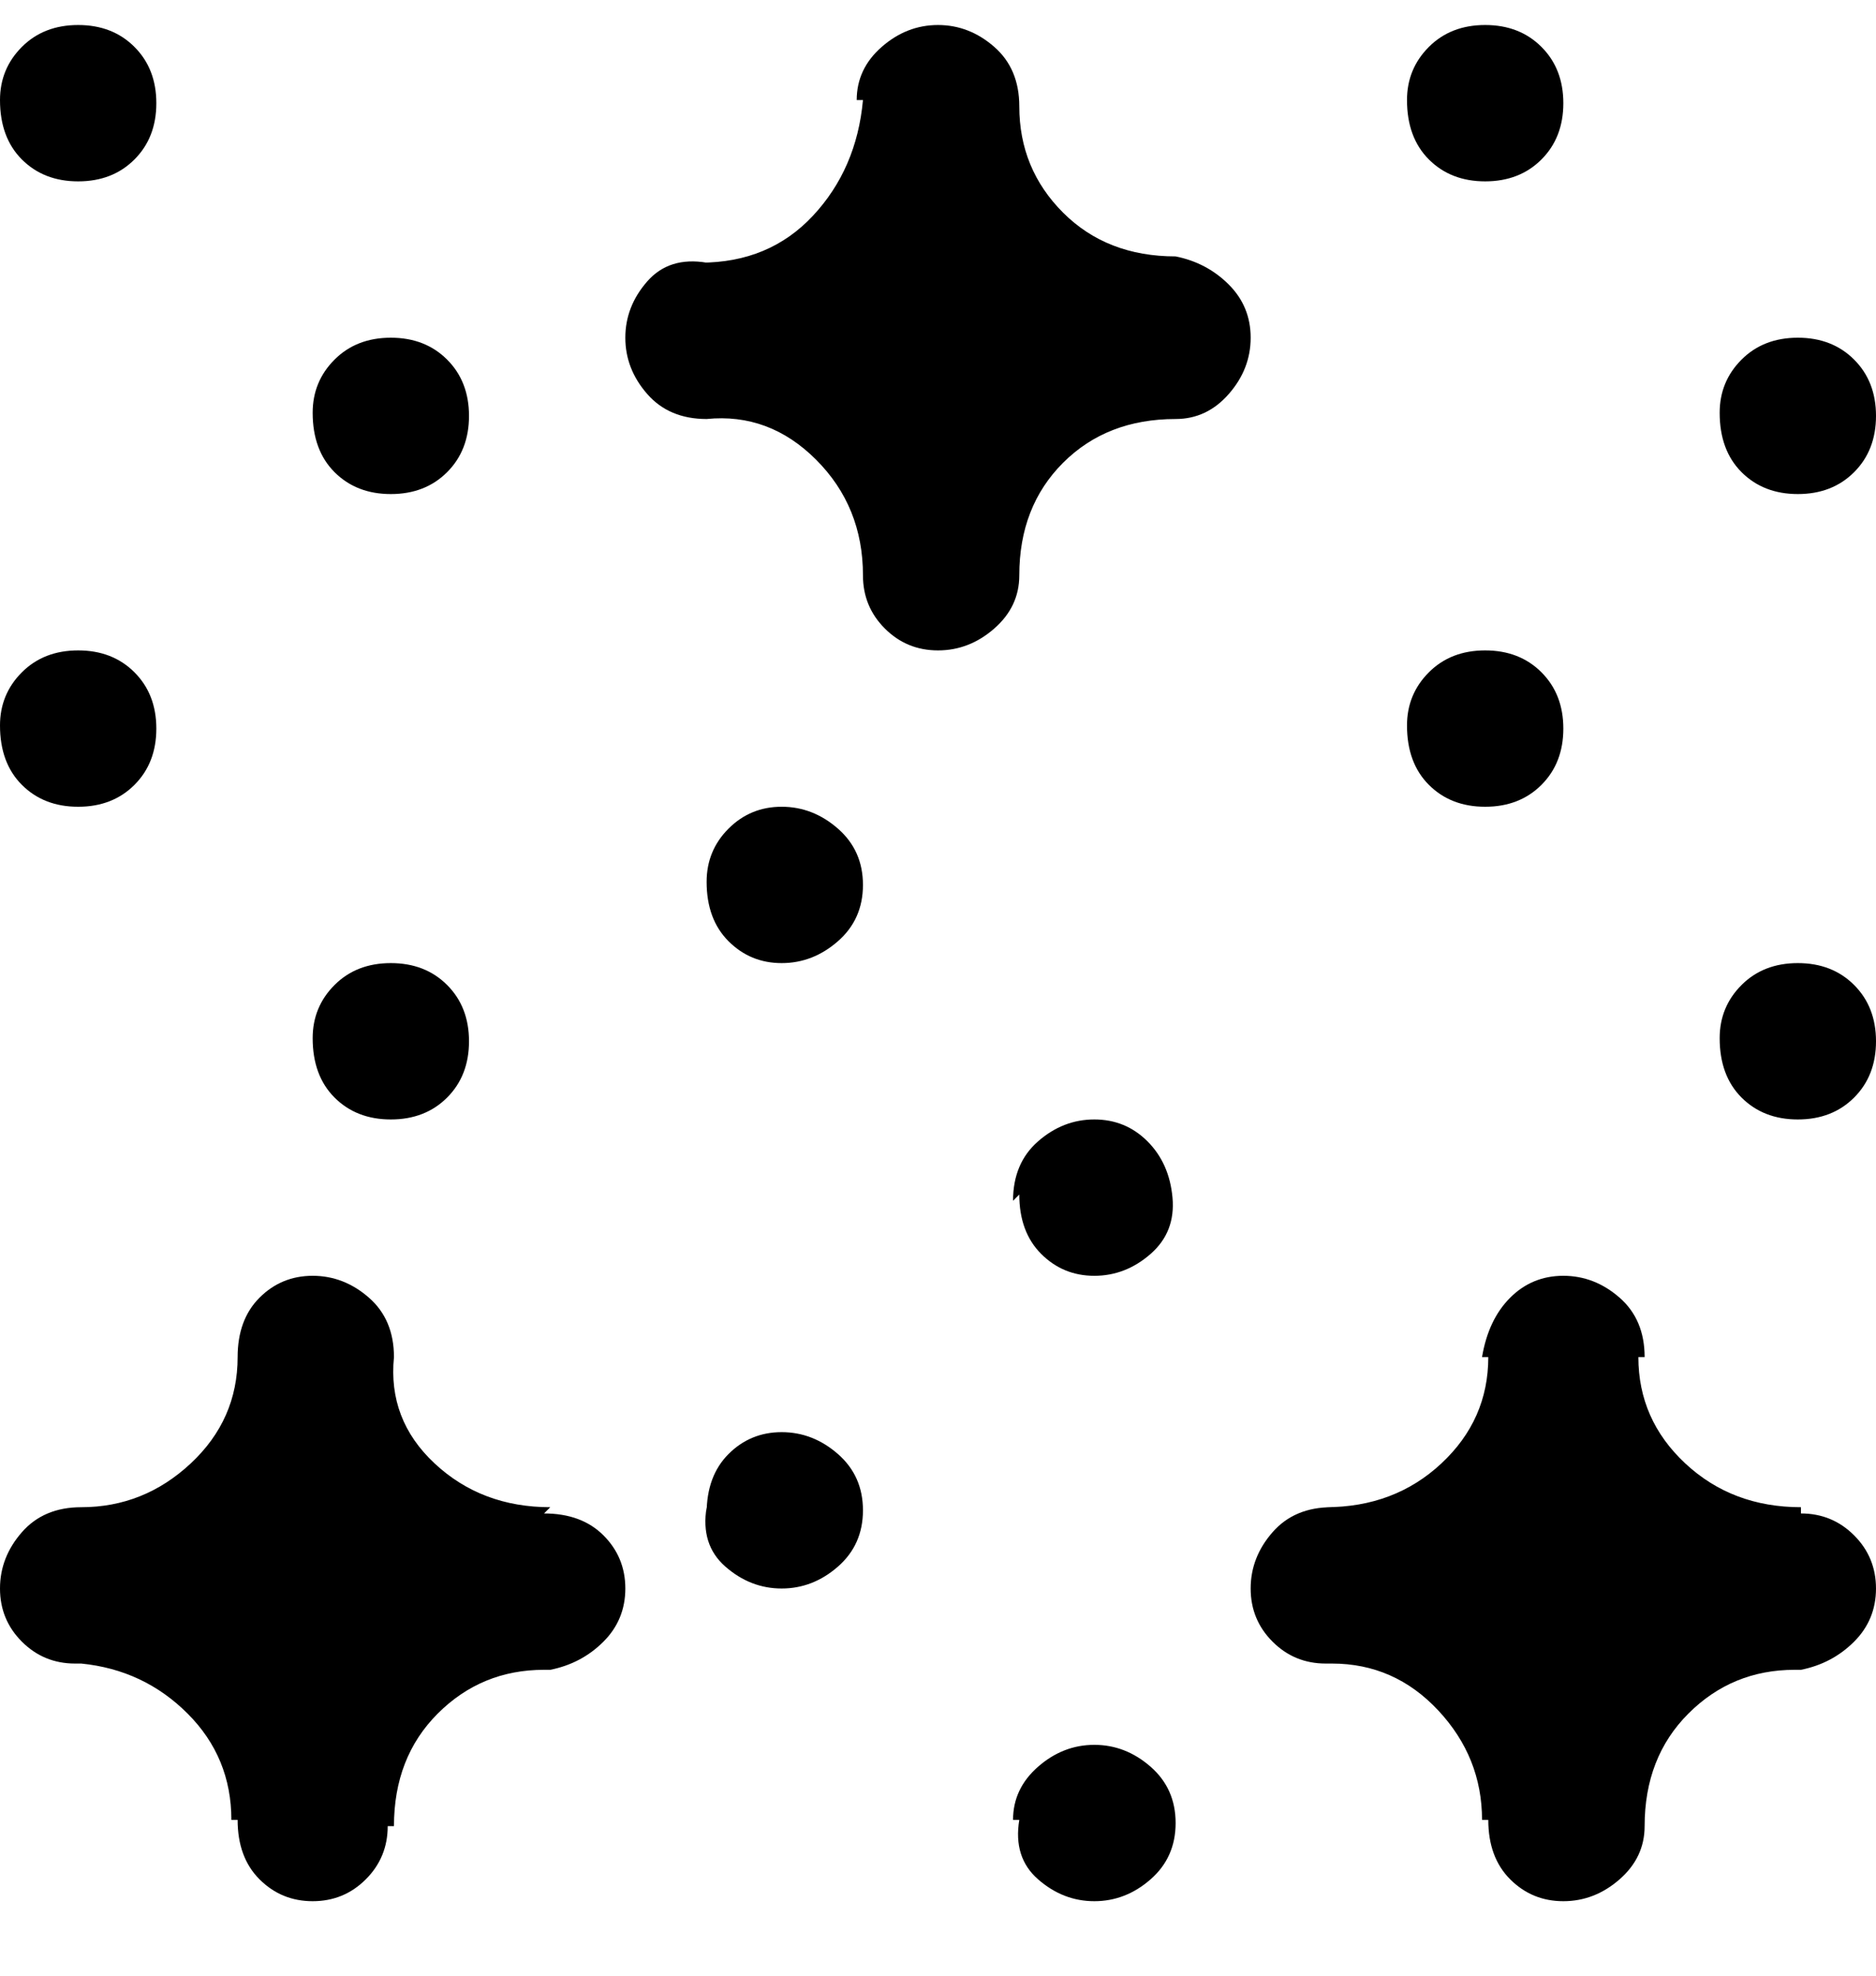 <svg viewBox="0 0 300 316" xmlns="http://www.w3.org/2000/svg"><path d="M50 166q0 6 3.5 9.5t9 3.5q5.5 0 9-3.5t3.5-9q0-5.5-3.5-9t-9-3.5q-5.5 0-9 3.5T50 166zM0 116q0 6 3.5 9.5t9 3.5q5.5 0 9-3.5t3.5-9q0-5.5-3.5-9t-9-3.5q-5.5 0-9 3.5T0 116zm50-50q0 6 3.5 9.5t9 3.5q5.5 0 9-3.5t3.5-9q0-5.5-3.5-9t-9-3.5q-5.5 0-9 3.5T50 66zM0 16q0 6 3.5 9.5t9 3.5q5.5 0 9-3.5t3.5-9q0-5.5-3.5-9t-9-3.5Q7 4 3.5 7.5T0 16zm275 150q0 6 3.5 9.5t9 3.5q5.5 0 9-3.5t3.5-9q0-5.5-3.5-9t-9-3.5q-5.5 0-9 3.5T275 166zm-50-50q0 6 3.5 9.5t9 3.5q5.5 0 9-3.5t3.5-9q0-5.5-3.5-9t-9-3.5q-5.5 0-9 3.5T225 116zm50-50q0 6 3.5 9.5t9 3.5q5.5 0 9-3.5t3.5-9q0-5.5-3.5-9t-9-3.5q-5.5 0-9 3.5T275 66zm-50-50q0 6 3.5 9.5t9 3.5q5.5 0 9-3.5t3.5-9q0-5.5-3.5-9t-9-3.5q-5.5 0-9 3.5T225 16zm-62 275q-1 6 3 9.5t9 3.5q5 0 9-3.5t4-9q0-5.5-4-9t-9-3.5q-5 0-9 3.5t-4 8.5h1zm-50-50q-1 6 3 9.5t9 3.5q5 0 9-3.5t4-9q0-5.5-4-9t-9-3.5q-5 0-8.5 3.5T113 242v-1zm50-50q0 6 3.5 9.5t8.5 3.5q5 0 9-3.5t3.5-9q-.5-5.5-4-9T175 179q-5 0-9 3.5t-4 9.5l1-1zm-50-50q0 6 3.5 9.5t8.5 3.5q5 0 9-3.5t4-9q0-5.5-4-9t-9-3.5q-5 0-8.5 3.5T113 141zm75-100q-11 0-18-7t-7-17q0-6-4-9.5T150 4q-5 0-9 3.5t-4 8.5h1q-1 11-8 18.5T112 42h1q-6-1-9.5 3t-3.5 9q0 5 3.5 9t9.5 4q10-1 17.5 6.5T138 92q0 5 3.5 8.5t8.5 3.5q5 0 9-3.5t4-8.5q0-11 7-18t18-7q5 0 8.5-4t3.5-9q0-5-3.5-8.5T188 41zM88 241q-11 0-18.5-7T63 217q0-6-4-9.5t-9-3.5q-5 0-8.5 3.5T38 217q0 10-7.5 17T13 241q-6 0-9.5 4T0 254q0 5 3.5 8.5T12 266h1q10 1 17 8t7 17h1q0 6 3.5 9.5T50 304q5 0 8.5-3.5T62 292h1q0-11 7-18t17-7h1q5-1 8.5-4.5t3.5-8.5q0-5-3.5-8.5T87 242l1-1zm200 0q-11 0-18.5-7t-7.5-17h1q0-6-4-9.5t-9-3.5q-5 0-8.5 3.5T237 217h1q0 10-7.5 17t-18.5 7h1q-6 0-9.5 4t-3.5 9q0 5 3.5 8.5t8.5 3.5h1q10 0 17 7.5t7 17.5h1q0 6 3.5 9.5t8.5 3.5q5 0 9-3.5t4-8.5q0-11 7-18t17-7h1q5-1 8.5-4.5t3.5-8.5q0-5-3.5-8.5T288 242v-1z"/></svg>